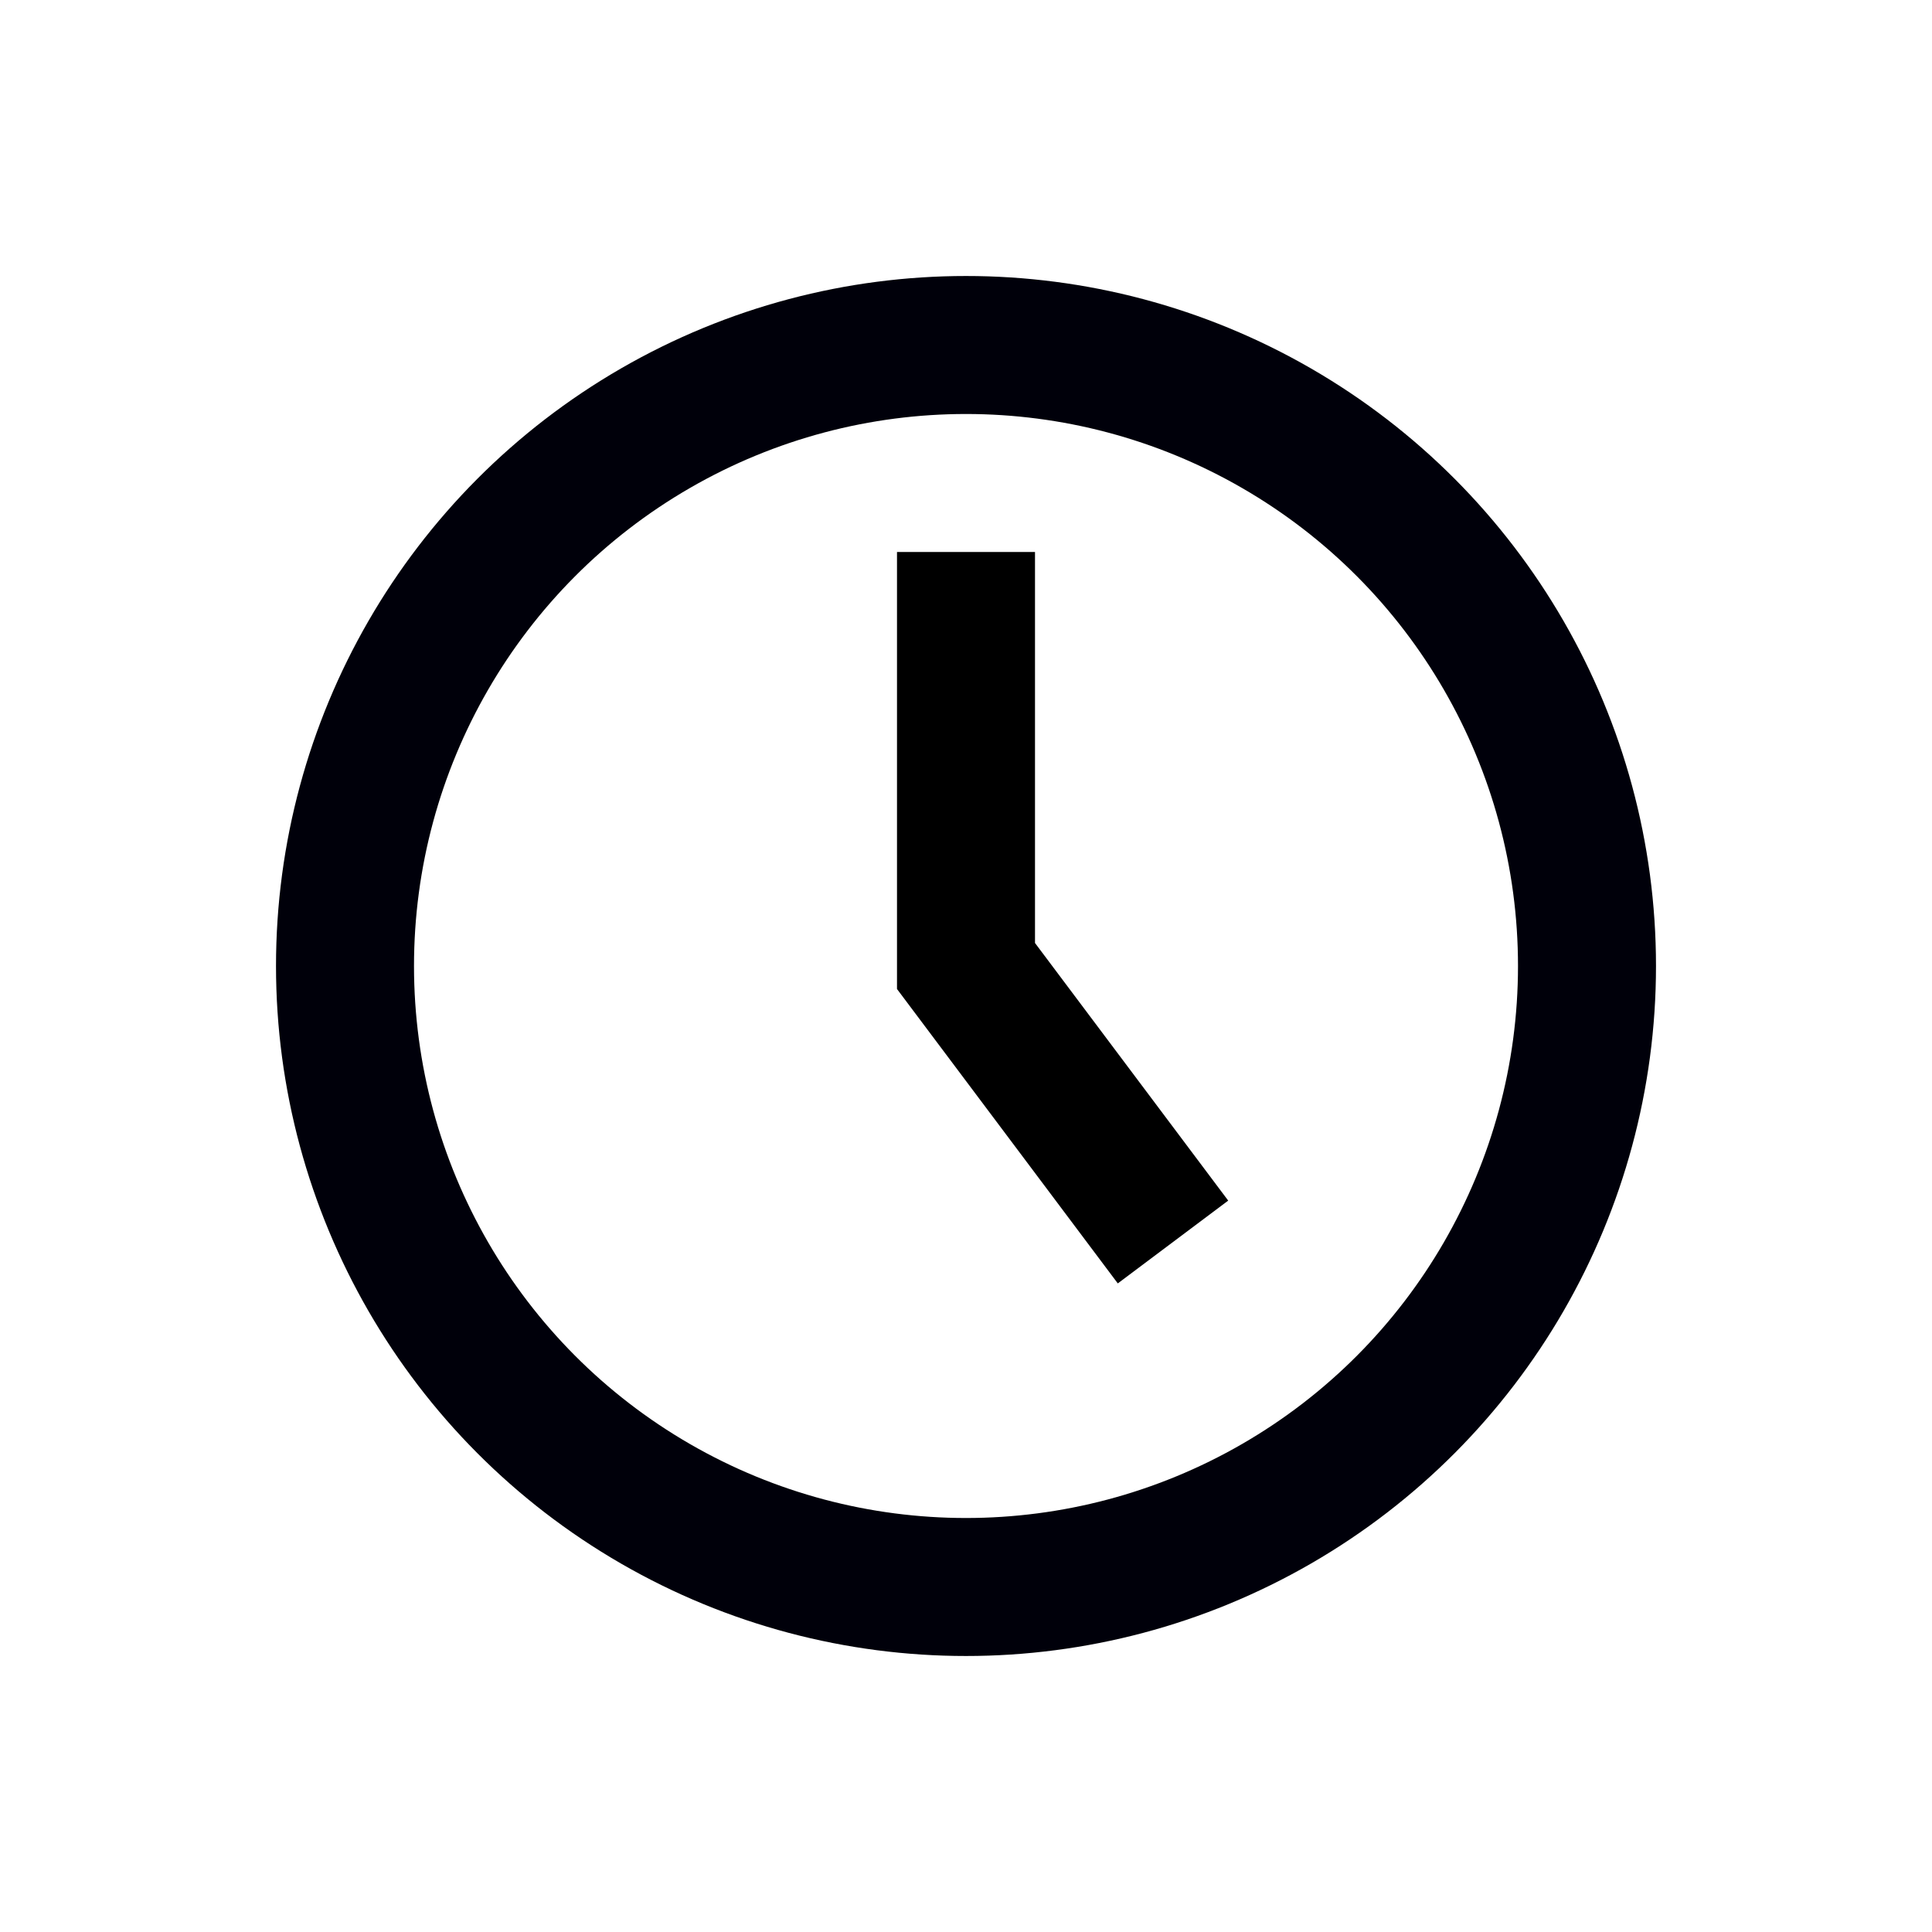 <svg width="28" height="28" viewBox="0 0 28 28" fill="none" xmlns="http://www.w3.org/2000/svg">
<g id="Icon/28/history">
<circle id="Ellipse 127" cx="14" cy="14" r="9" stroke="#00000A" stroke-width="2"/>
<path id="Vector 2" d="M14 8V14L17 18" stroke="black" stroke-width="2"/>
</g>
</svg>
